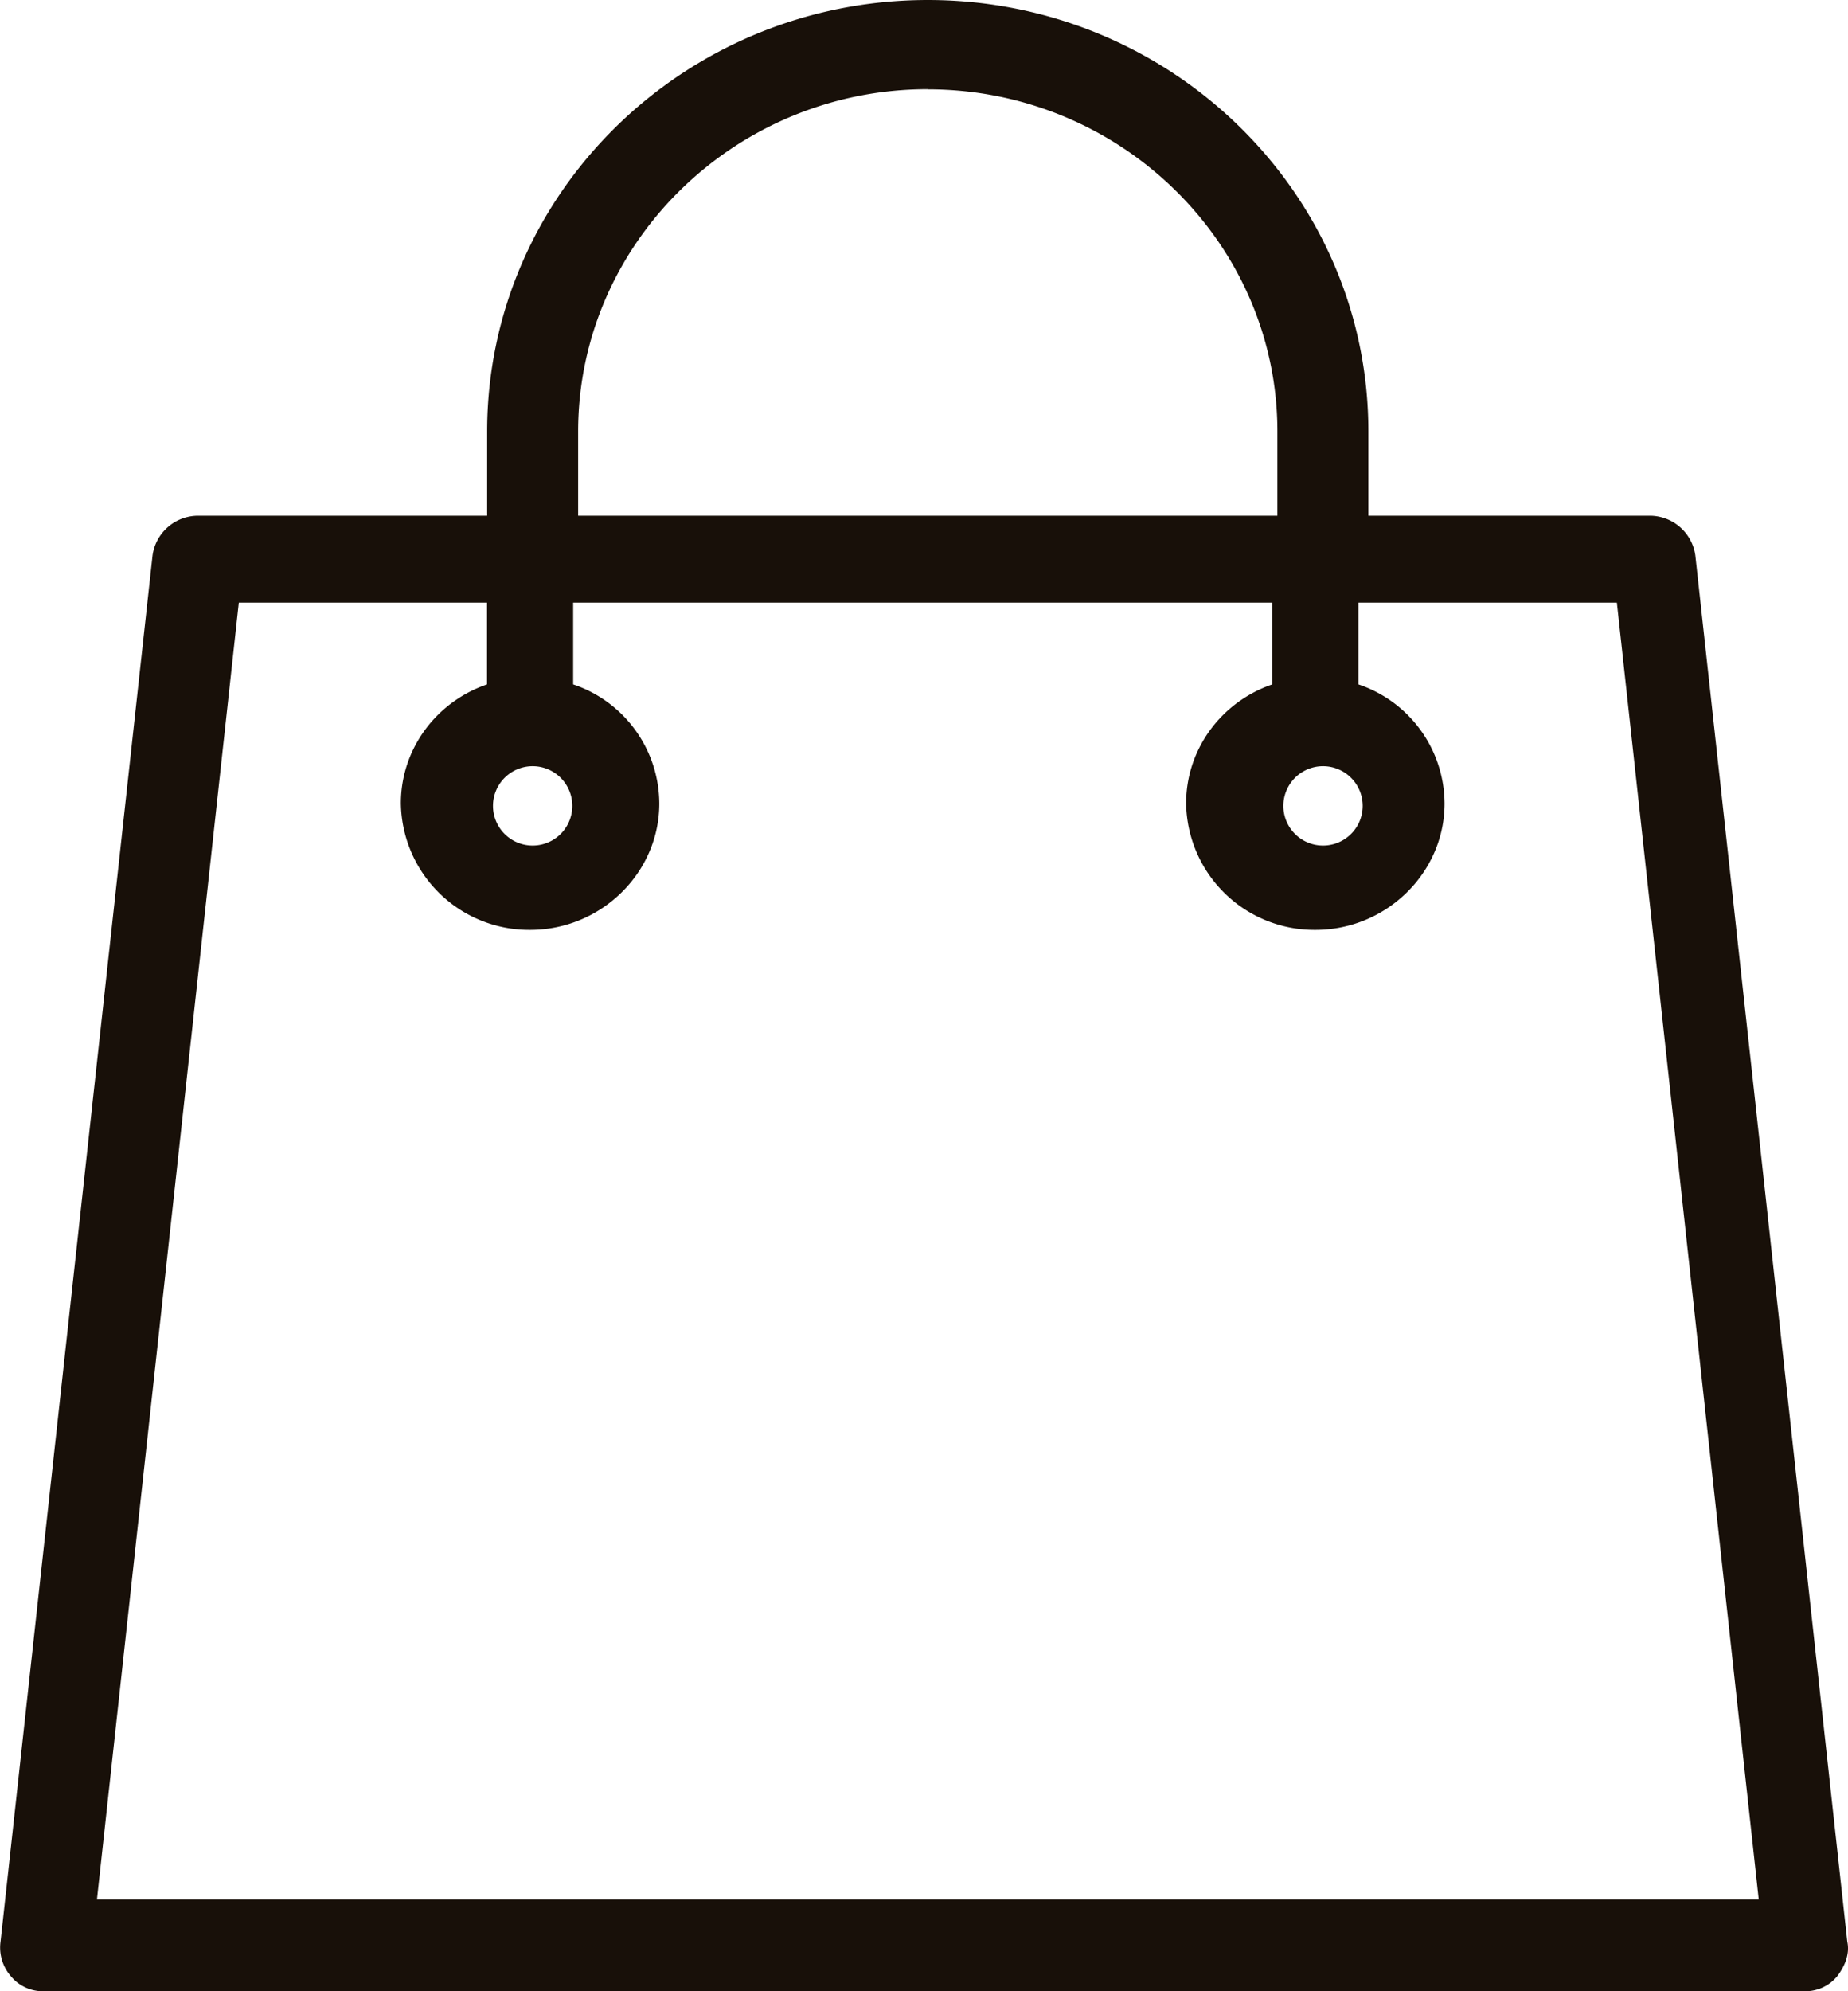 <svg width="13" height="14" viewBox="0 0 13 14" fill="none" xmlns="http://www.w3.org/2000/svg"><path fill-rule="evenodd" clip-rule="evenodd" d="M12.995 13.651l-1.069-9.746a.324.324 0 0 0-.32-.279h-1.98v-.592C9.627 1.36 8.237 0 6.527 0c-1.711 0-3.1 1.36-3.1 3.034v.592H1.394a.324.324 0 0 0-.321.28L.004 13.65a.307.307 0 0 0 .072.244.29.29 0 0 0 .232.106h12.384a.29.29 0 0 0 .232-.105c.053-.07.09-.156.071-.244zM9.307 5.387a.278.278 0 1 1 0 .558.278.278 0 1 1 0-.558zM6.527.627c-1.355 0-2.46 1.082-2.46 2.407v.592h4.919v-.592c0-1.325-1.105-2.406-2.46-2.406zm-2.78 4.76a.278.278 0 1 1 0 .558.278.278 0 1 1 0-.558zM1.68 4.237l-.998 9.118h11.69l-.998-9.118H9.556v.575a.888.888 0 0 1 .606.837c0 .488-.41.889-.909.889a.903.903 0 0 1-.909-.89c0-.383.25-.714.606-.836v-.575H4.032v.575a.888.888 0 0 1 .606.837c0 .488-.41.889-.909.889a.903.903 0 0 1-.909-.89c0-.383.25-.714.606-.836v-.575H1.68z" fill="#181009"/></svg>